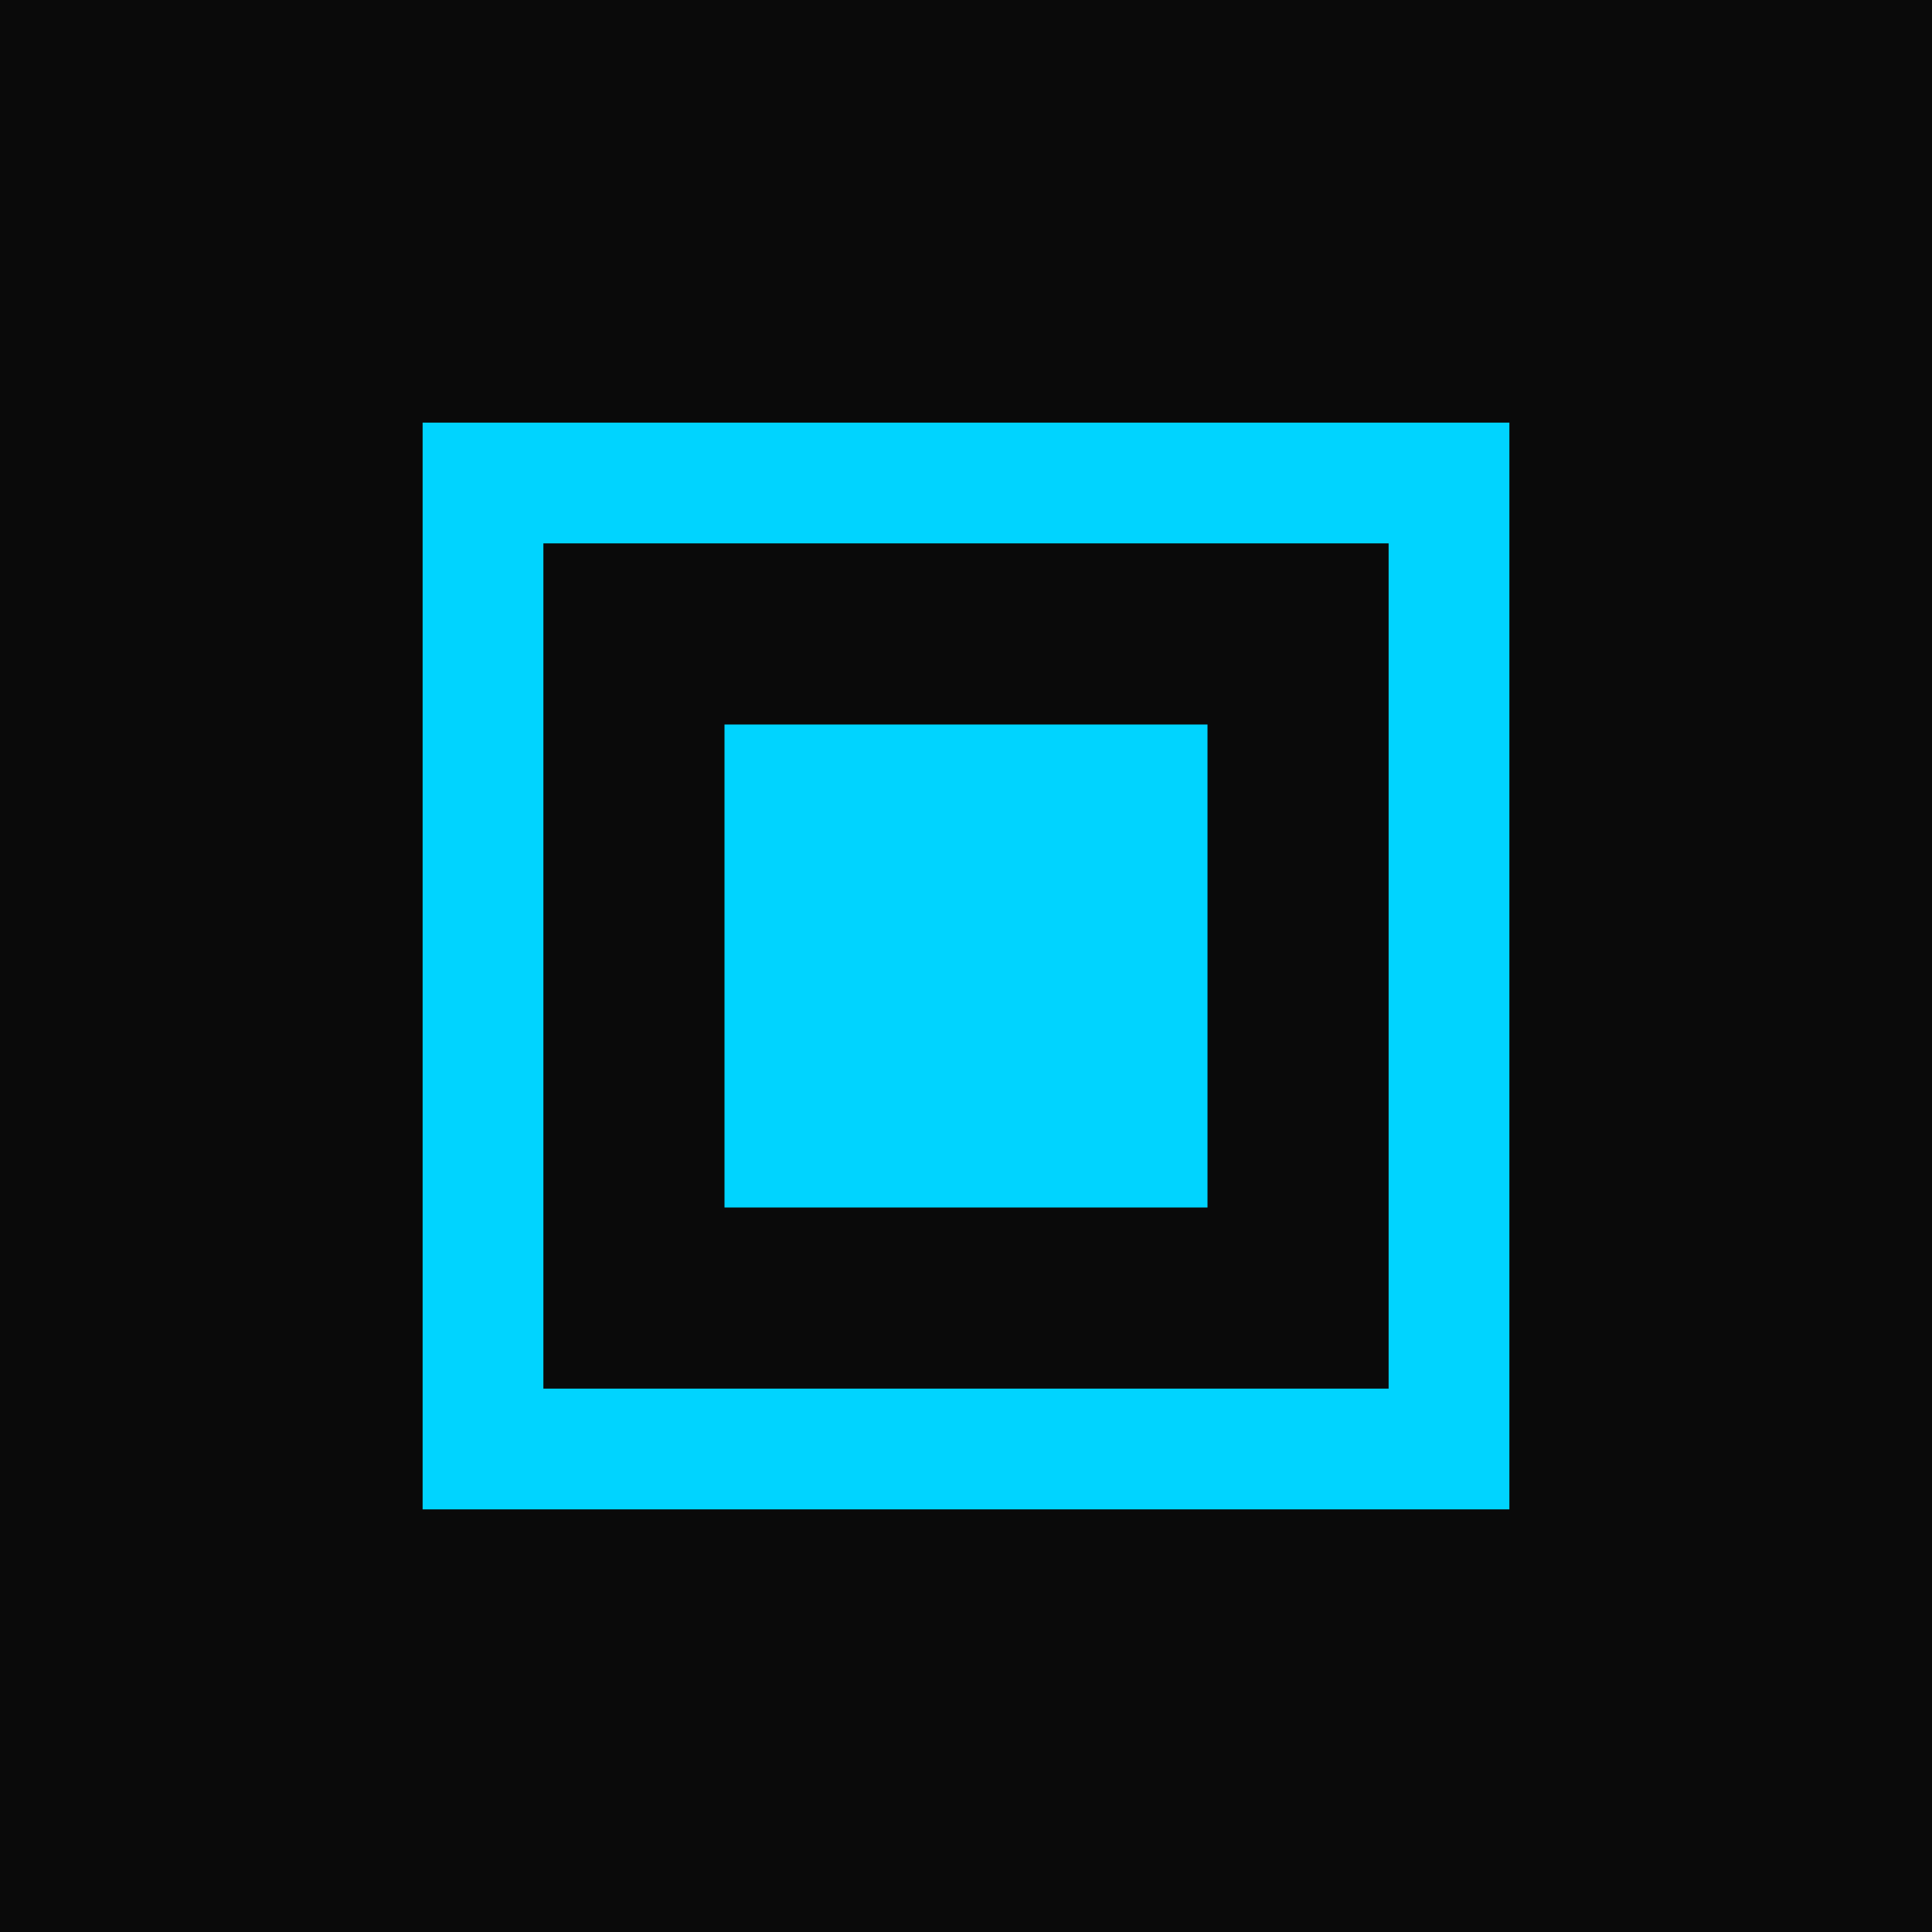 <svg xmlns="http://www.w3.org/2000/svg" viewBox="0 0 32 32">
  <rect width="32" height="32" fill="#0a0a0a"/>
  <rect x="8" y="8" width="16" height="16" fill="none" stroke="#00d4ff" stroke-width="2"/>
  <rect x="12" y="12" width="8" height="8" fill="#00d4ff"/>
</svg> 